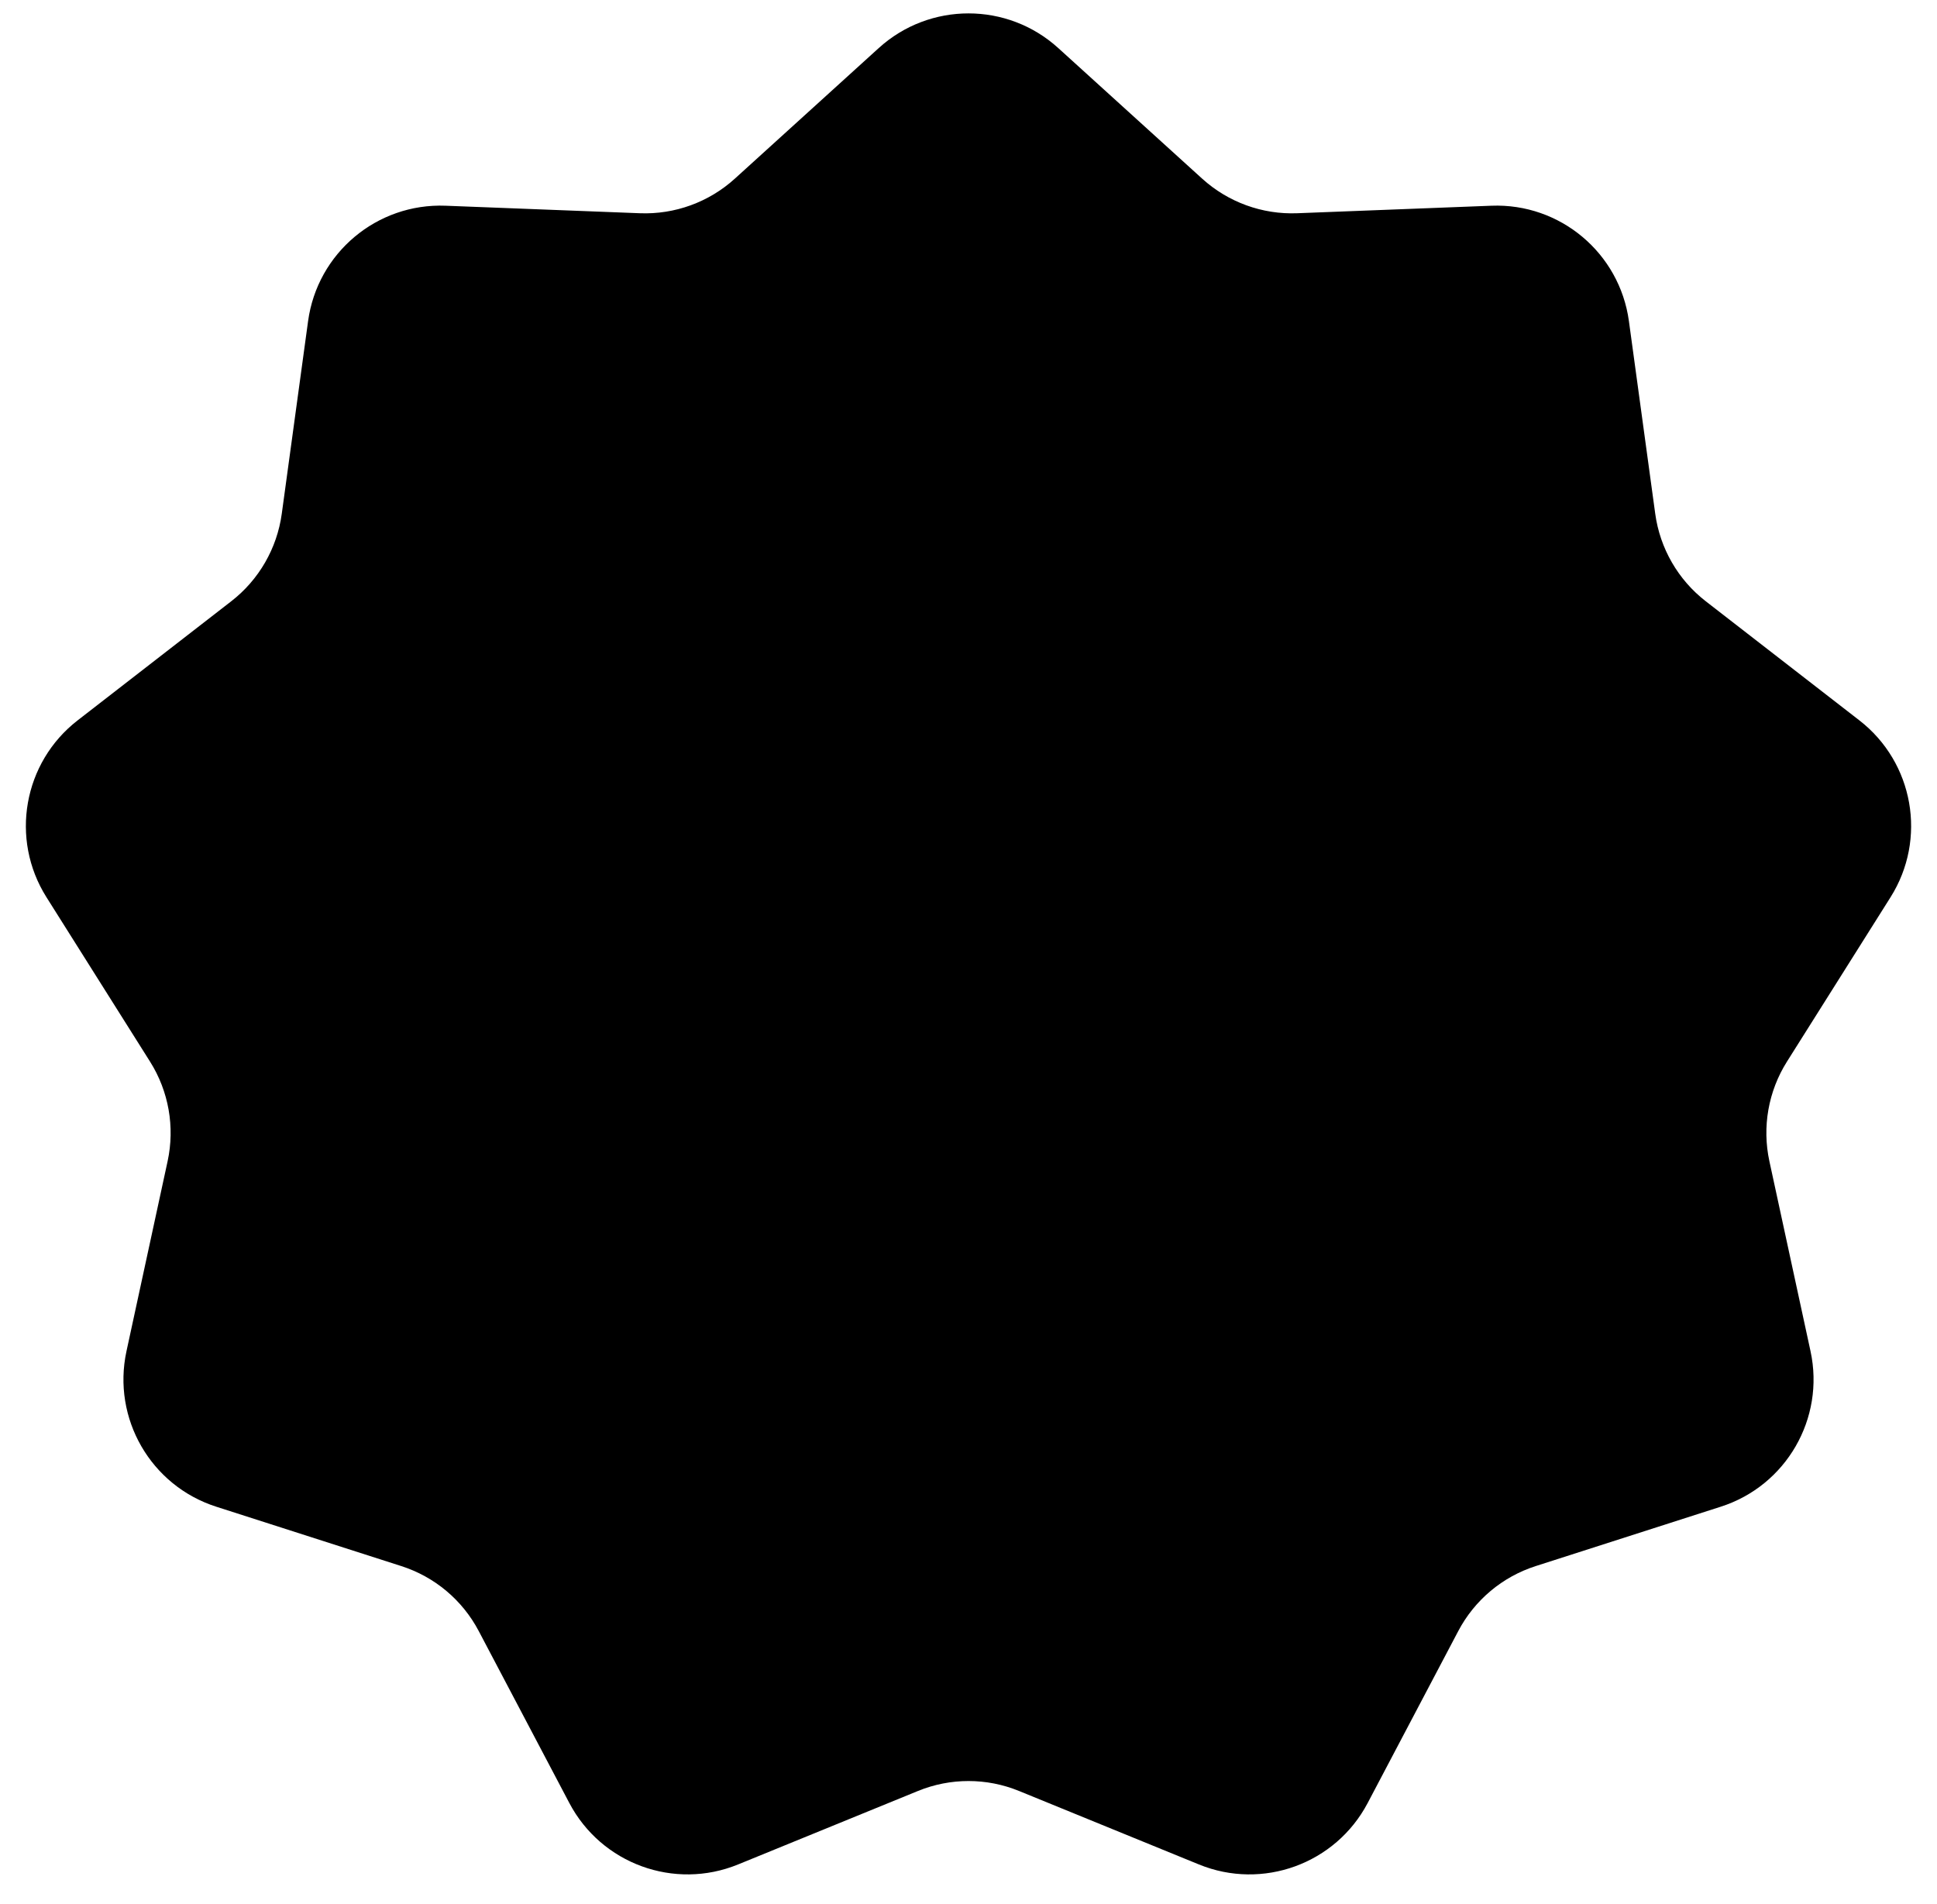 <?xml version="1.0" encoding="UTF-8" standalone="no"?><svg width='58' height='57' viewBox='0 0 58 57' fill='none' xmlns='http://www.w3.org/2000/svg'>
<path d='M26.312 1.439C27.837 0.055 30.163 0.055 31.688 1.439L35.998 5.35C36.774 6.053 37.795 6.425 38.841 6.384L44.657 6.159C46.715 6.079 48.496 7.574 48.775 9.614L49.563 15.381C49.705 16.419 50.248 17.359 51.076 18.001L55.676 21.567C57.303 22.828 57.707 25.119 56.609 26.861L53.506 31.785C52.948 32.671 52.76 33.741 52.981 34.764L54.213 40.453C54.648 42.465 53.486 44.48 51.525 45.108L45.983 46.886C44.985 47.206 44.154 47.904 43.665 48.831L40.952 53.98C39.992 55.801 37.807 56.597 35.901 55.819L30.512 53.618C29.543 53.222 28.457 53.222 27.488 53.618L22.099 55.819C20.193 56.597 18.008 55.801 17.048 53.98L14.335 48.831C13.847 47.904 13.015 47.206 12.017 46.886L6.475 45.108C4.514 44.48 3.352 42.465 3.787 40.453L5.019 34.764C5.24 33.741 5.052 32.671 4.494 31.785L1.391 26.861C0.293 25.119 0.697 22.828 2.324 21.567L6.924 18.001C7.752 17.359 8.295 16.419 8.437 15.381L9.225 9.614C9.504 7.574 11.285 6.079 13.343 6.159L19.159 6.384C20.205 6.425 21.226 6.053 22.002 5.35L26.312 1.439Z' fill='black'/>
</svg>
